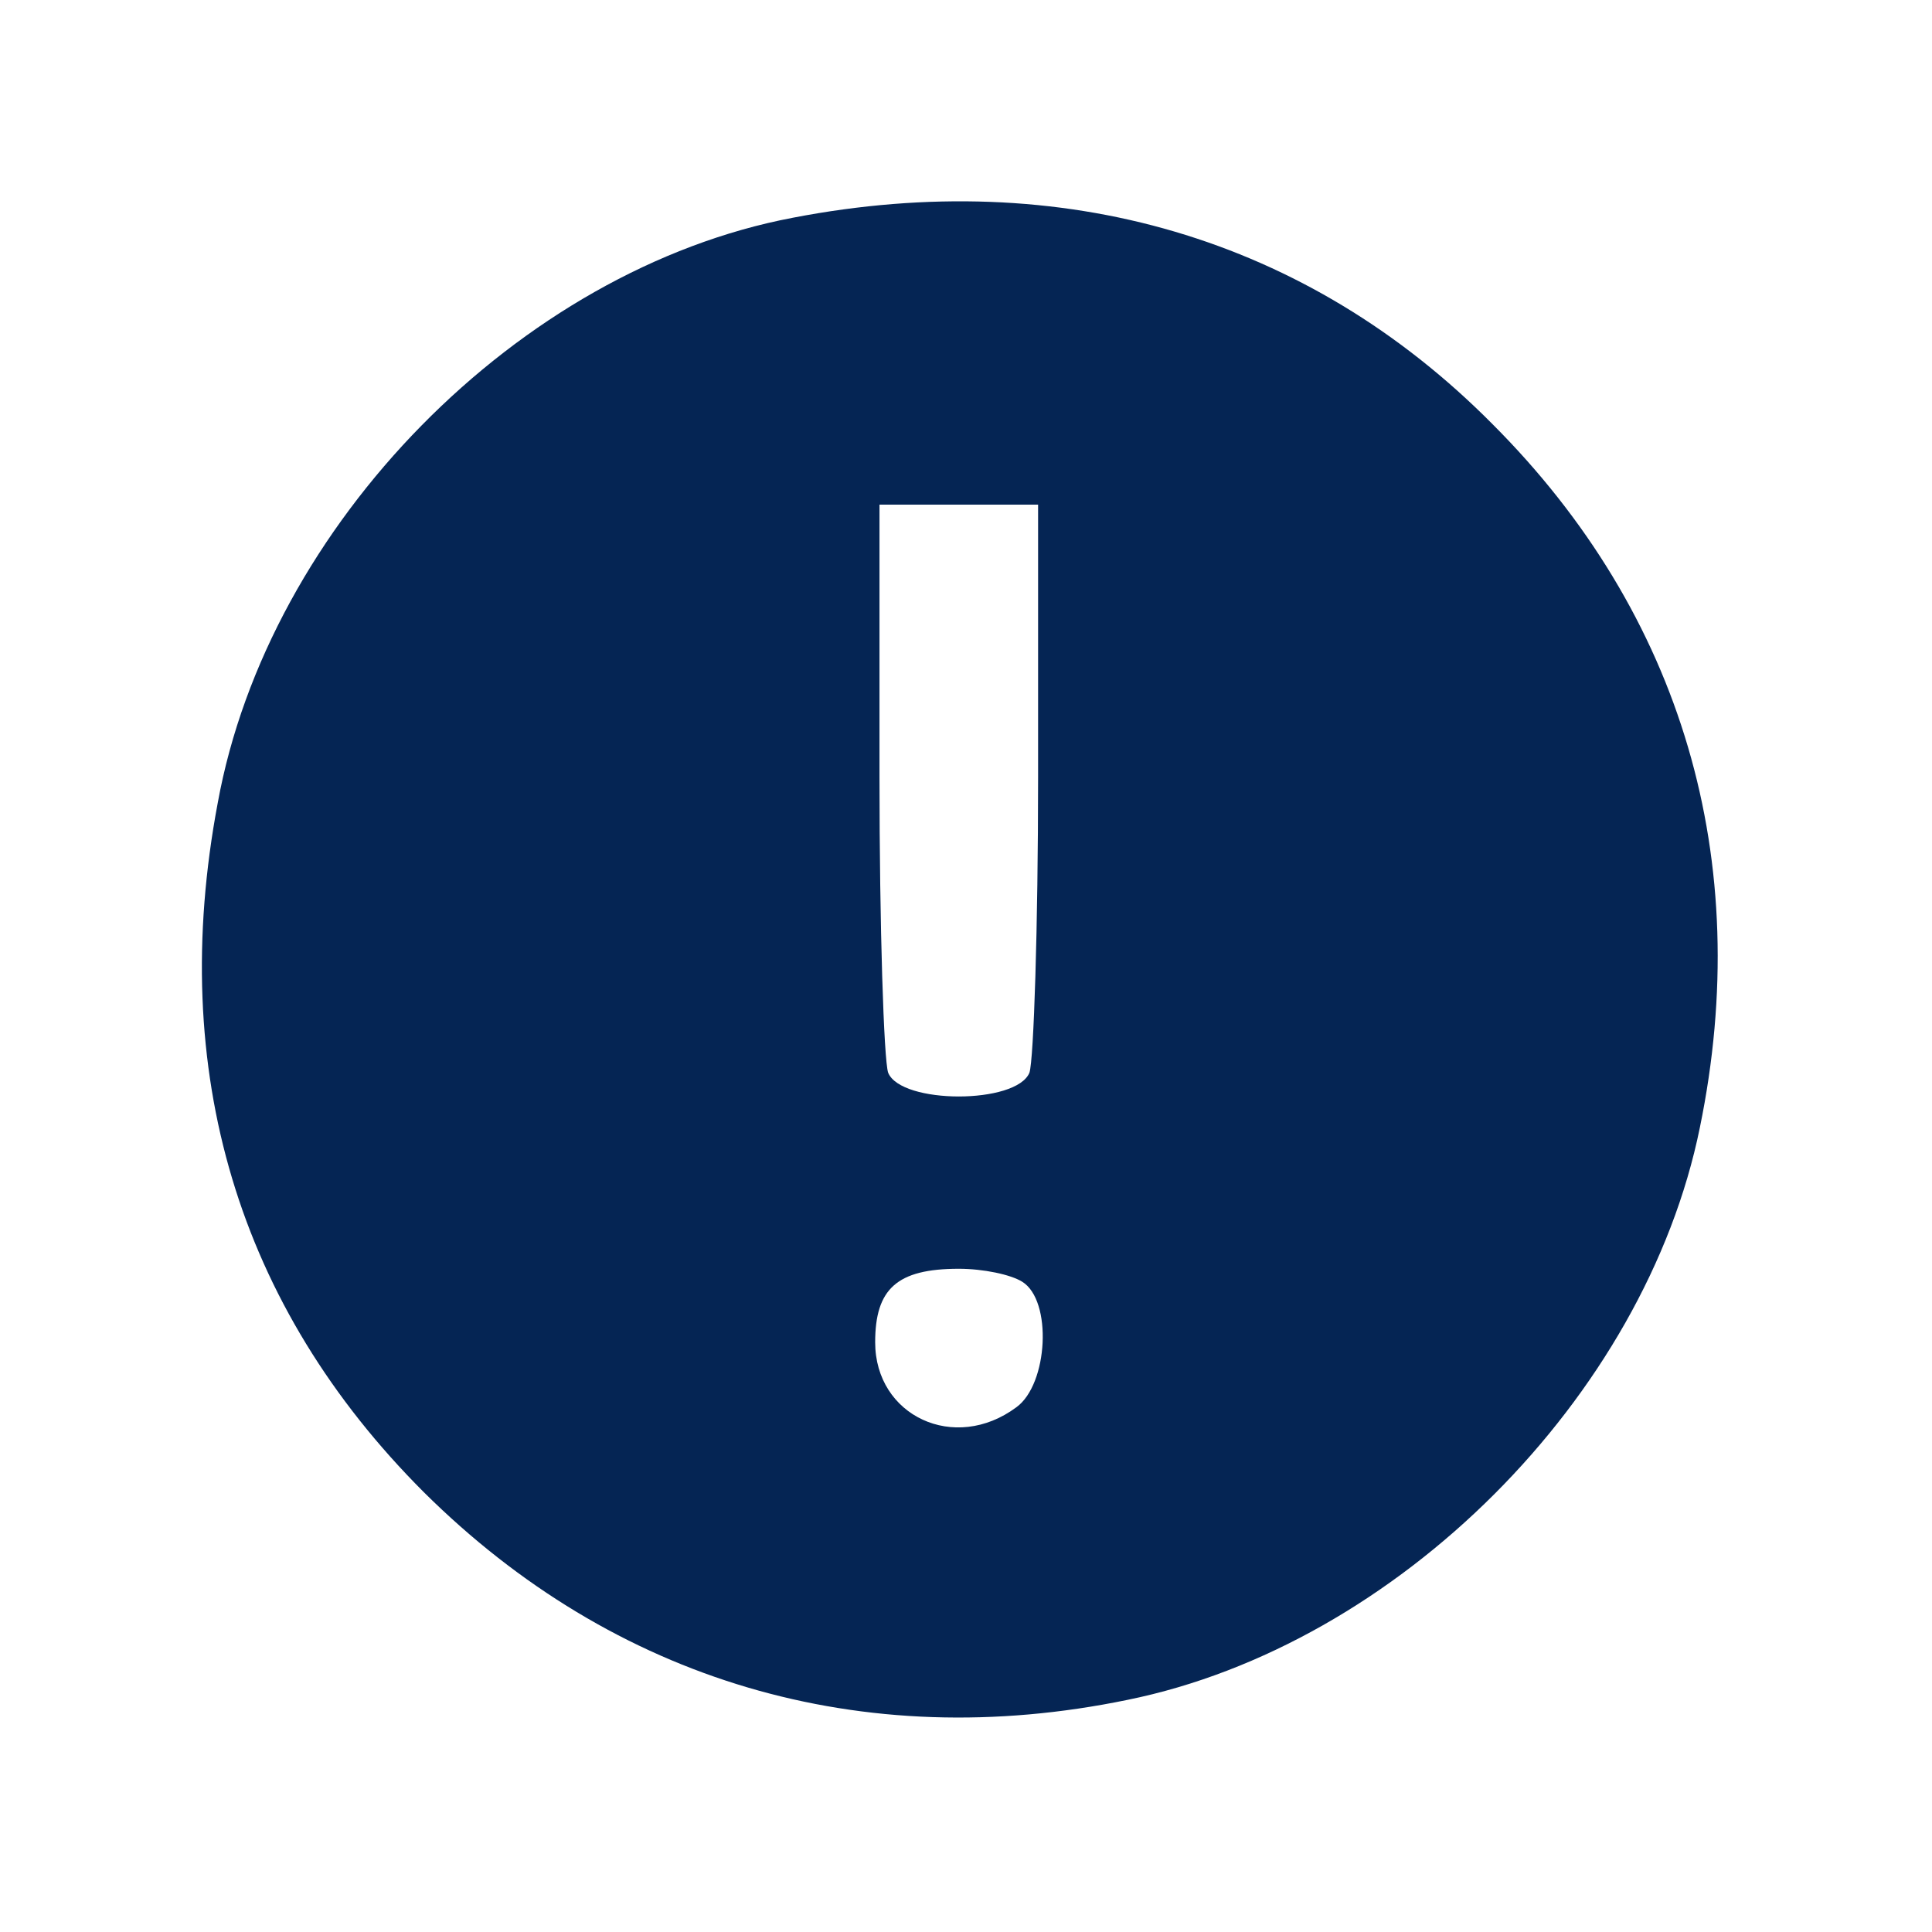 <?xml version="1.0" standalone="no"?>
<!DOCTYPE svg PUBLIC "-//W3C//DTD SVG 20010904//EN"
 "http://www.w3.org/TR/2001/REC-SVG-20010904/DTD/svg10.dtd">
<svg version="1.0" xmlns="http://www.w3.org/2000/svg"
 width="134pt" height="134pt" viewBox="0 0 134 134"
 preserveAspectRatio="xMidYMid meet">

<g transform="translate(0,134) scale(0.1,-0.1)"
fill="#052554" stroke="none">
<path d="M550 1189 c-190 -36 -364 -213 -399 -406 -35 -186 14 -349 143 -478
132 -131 304 -182 488 -144 187 38 359 210 397 397 38 185 -12 356 -144 488
-128 129 -298 179 -485 143z m170 -388 c0 -104 -3 -196 -6 -205 -9 -22 -89
-22 -98 0 -3 9 -6 101 -6 205 l0 189 55 0 55 0 0 -189z m-11 -350 c21 -13 18
-71 -4 -87 -43 -32 -98 -6 -98 45 0 37 15 51 58 51 17 0 36 -4 44 -9z"/>
</g>
</svg>
